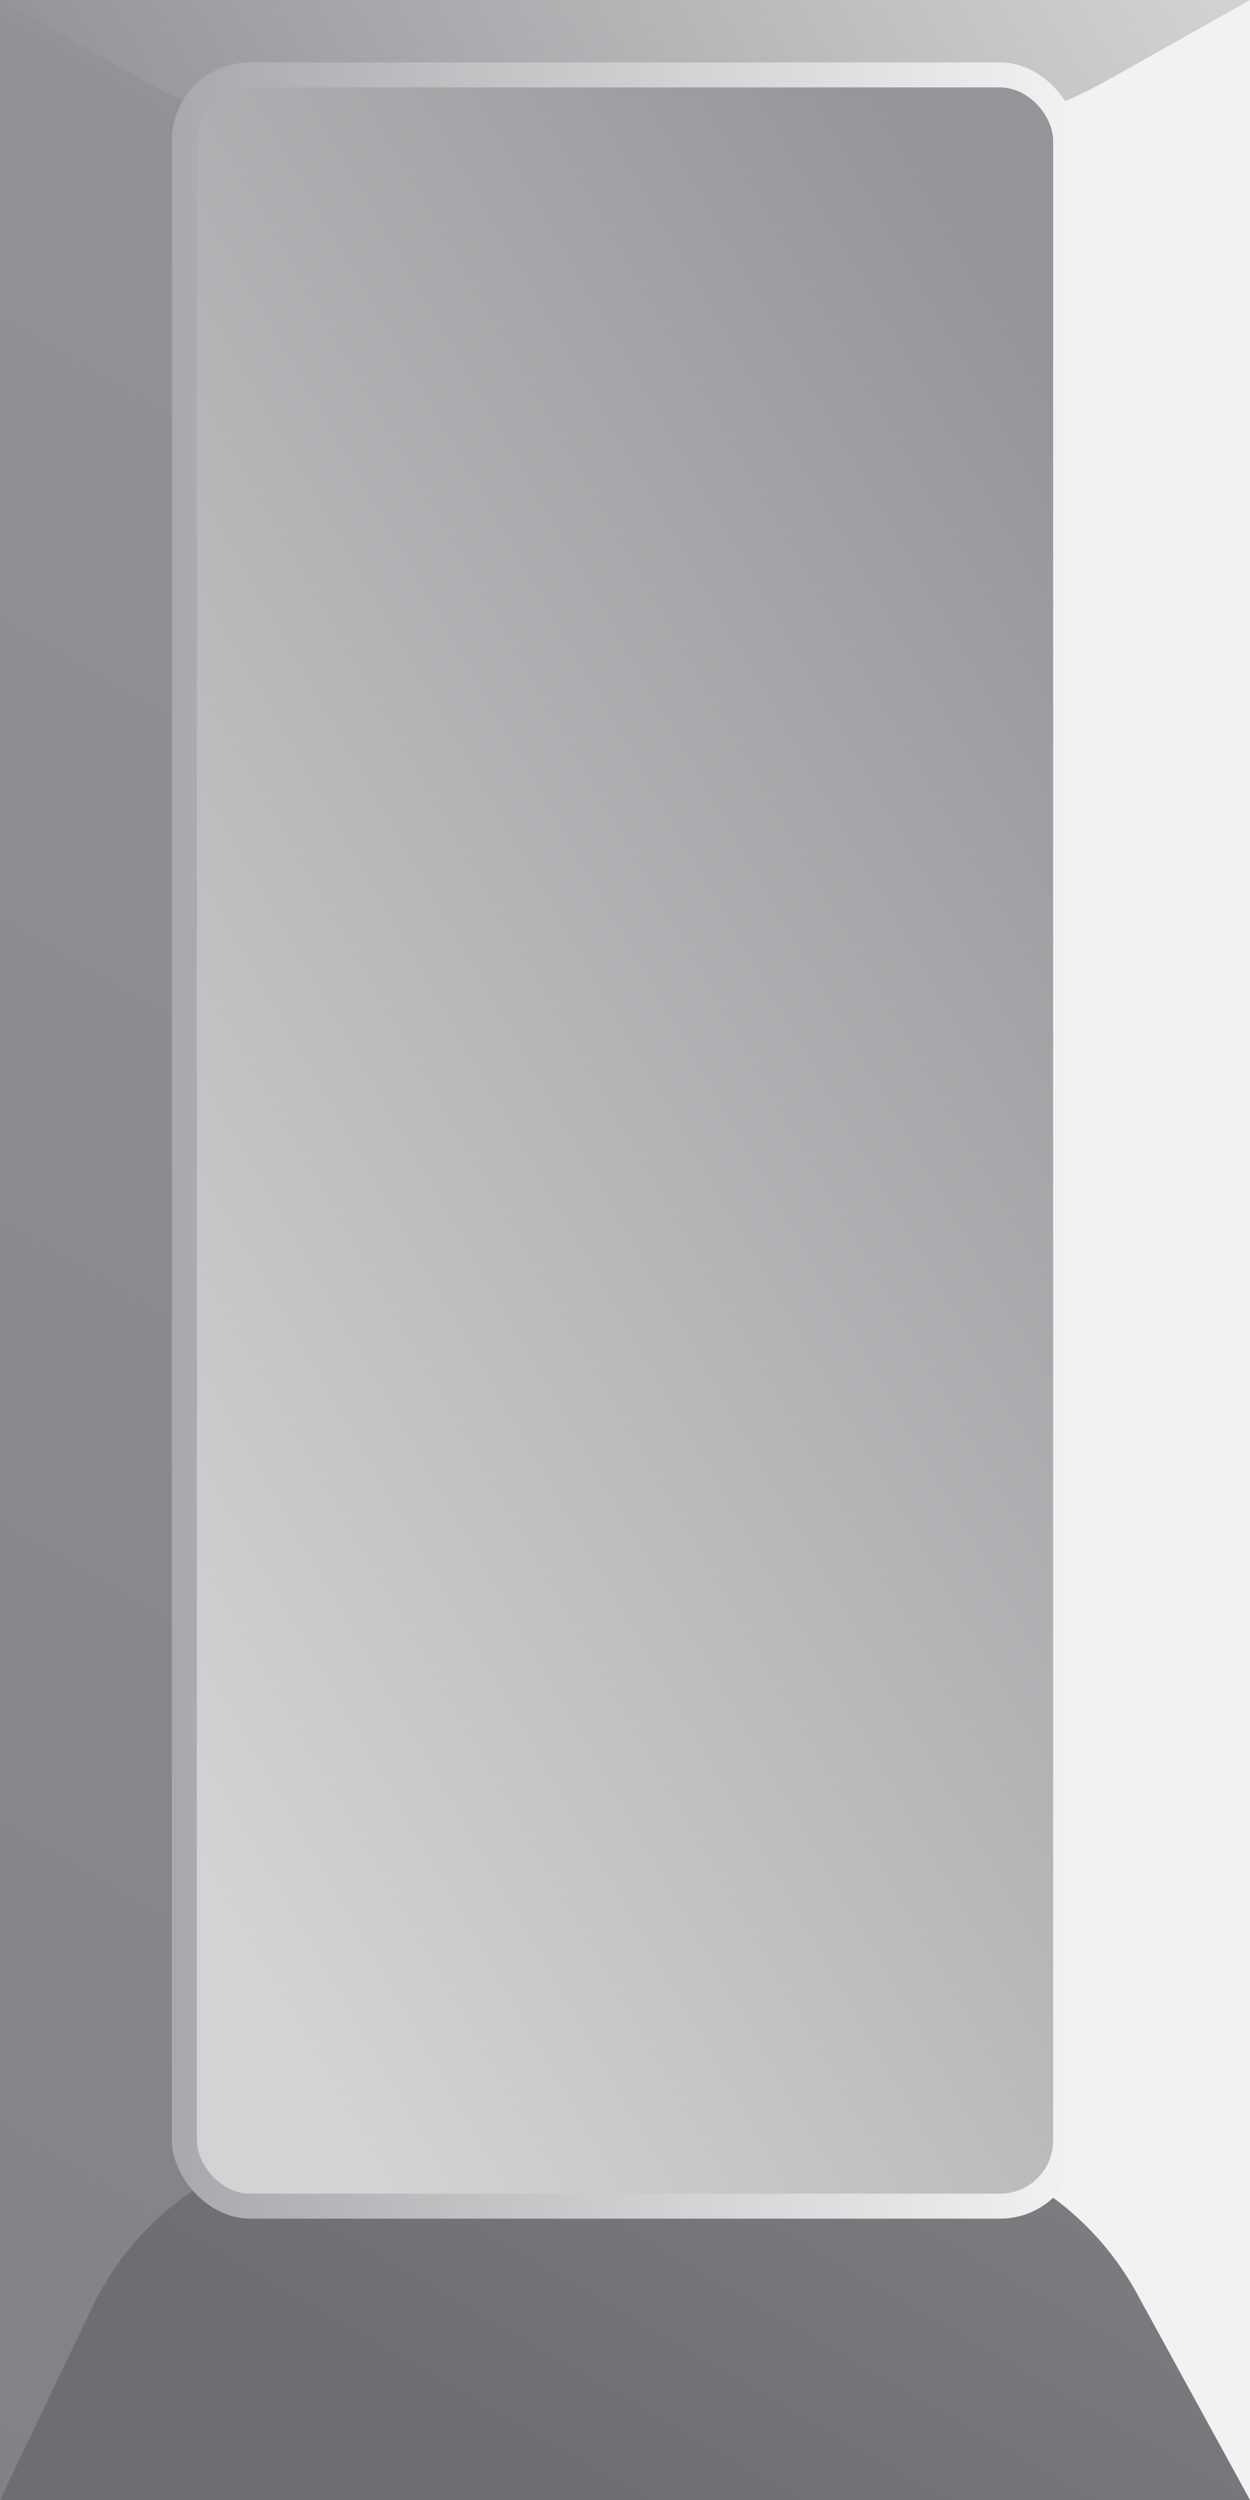 <svg xmlns="http://www.w3.org/2000/svg" xmlns:xlink="http://www.w3.org/1999/xlink" width="400" height="800" viewBox="0 0 400 800"><defs><style>.cls-1{fill:#f1f2f2;}.cls-2{fill:url(#linear-gradient);}.cls-3{fill:url(#linear-gradient-2);}.cls-4{fill:url(#linear-gradient-3);}.cls-5{fill:url(#linear-gradient-4);}.cls-6{fill:url(#linear-gradient-5);}</style><linearGradient id="linear-gradient" x1="-98.21" y1="743.3" x2="298.21" y2="56.7" gradientUnits="userSpaceOnUse"><stop offset="0" stop-color="#808285"/><stop offset="1" stop-color="#939598"/></linearGradient><linearGradient id="linear-gradient-2" x1="191.18" y1="809.7" x2="422.75" y2="408.6" gradientUnits="userSpaceOnUse"><stop offset="0" stop-color="#6d6e71"/><stop offset="1" stop-color="#939598"/></linearGradient><linearGradient id="linear-gradient-3" x1="50" y1="86.6" x2="350" y2="-86.6" gradientUnits="userSpaceOnUse"><stop offset="0" stop-color="#939598"/><stop offset="1" stop-color="#d1d3d4"/></linearGradient><linearGradient id="linear-gradient-4" x1="55" y1="364.97" x2="345" y2="364.97" gradientUnits="userSpaceOnUse"><stop offset="0" stop-color="#a7a9ac"/><stop offset="1" stop-color="#f1f2f2"/></linearGradient><linearGradient id="linear-gradient-5" x1="-3.49" y1="482.45" x2="413.3" y2="241.82" gradientUnits="userSpaceOnUse"><stop offset="0" stop-color="#d1d3d4"/><stop offset="1" stop-color="#939598"/></linearGradient></defs><g id="Layer_3" data-name="Layer 3"><rect id="Base" class="cls-1" width="400" height="800"/><rect id="Left" class="cls-2" width="200" height="800"/><path id="Bottom" class="cls-3" d="M400,800l-36.25-66.19A94,94,0,0,0,281.32,685H114.24a94,94,0,0,0-84.79,53.44L0,800Z"/><path id="Top" class="cls-4" d="M0,0,45.61,25.64A150.75,150.75,0,0,0,119.45,45h161.1a150.75,150.75,0,0,0,73.84-19.33L400,0Z"/><rect id="Main_02" data-name="Main 02" class="cls-5" x="55" y="19.97" width="290" height="690" rx="25"/><rect id="Main_01" data-name="Main 01" class="cls-6" x="63" y="27.97" width="274" height="674" rx="17"/></g></svg>